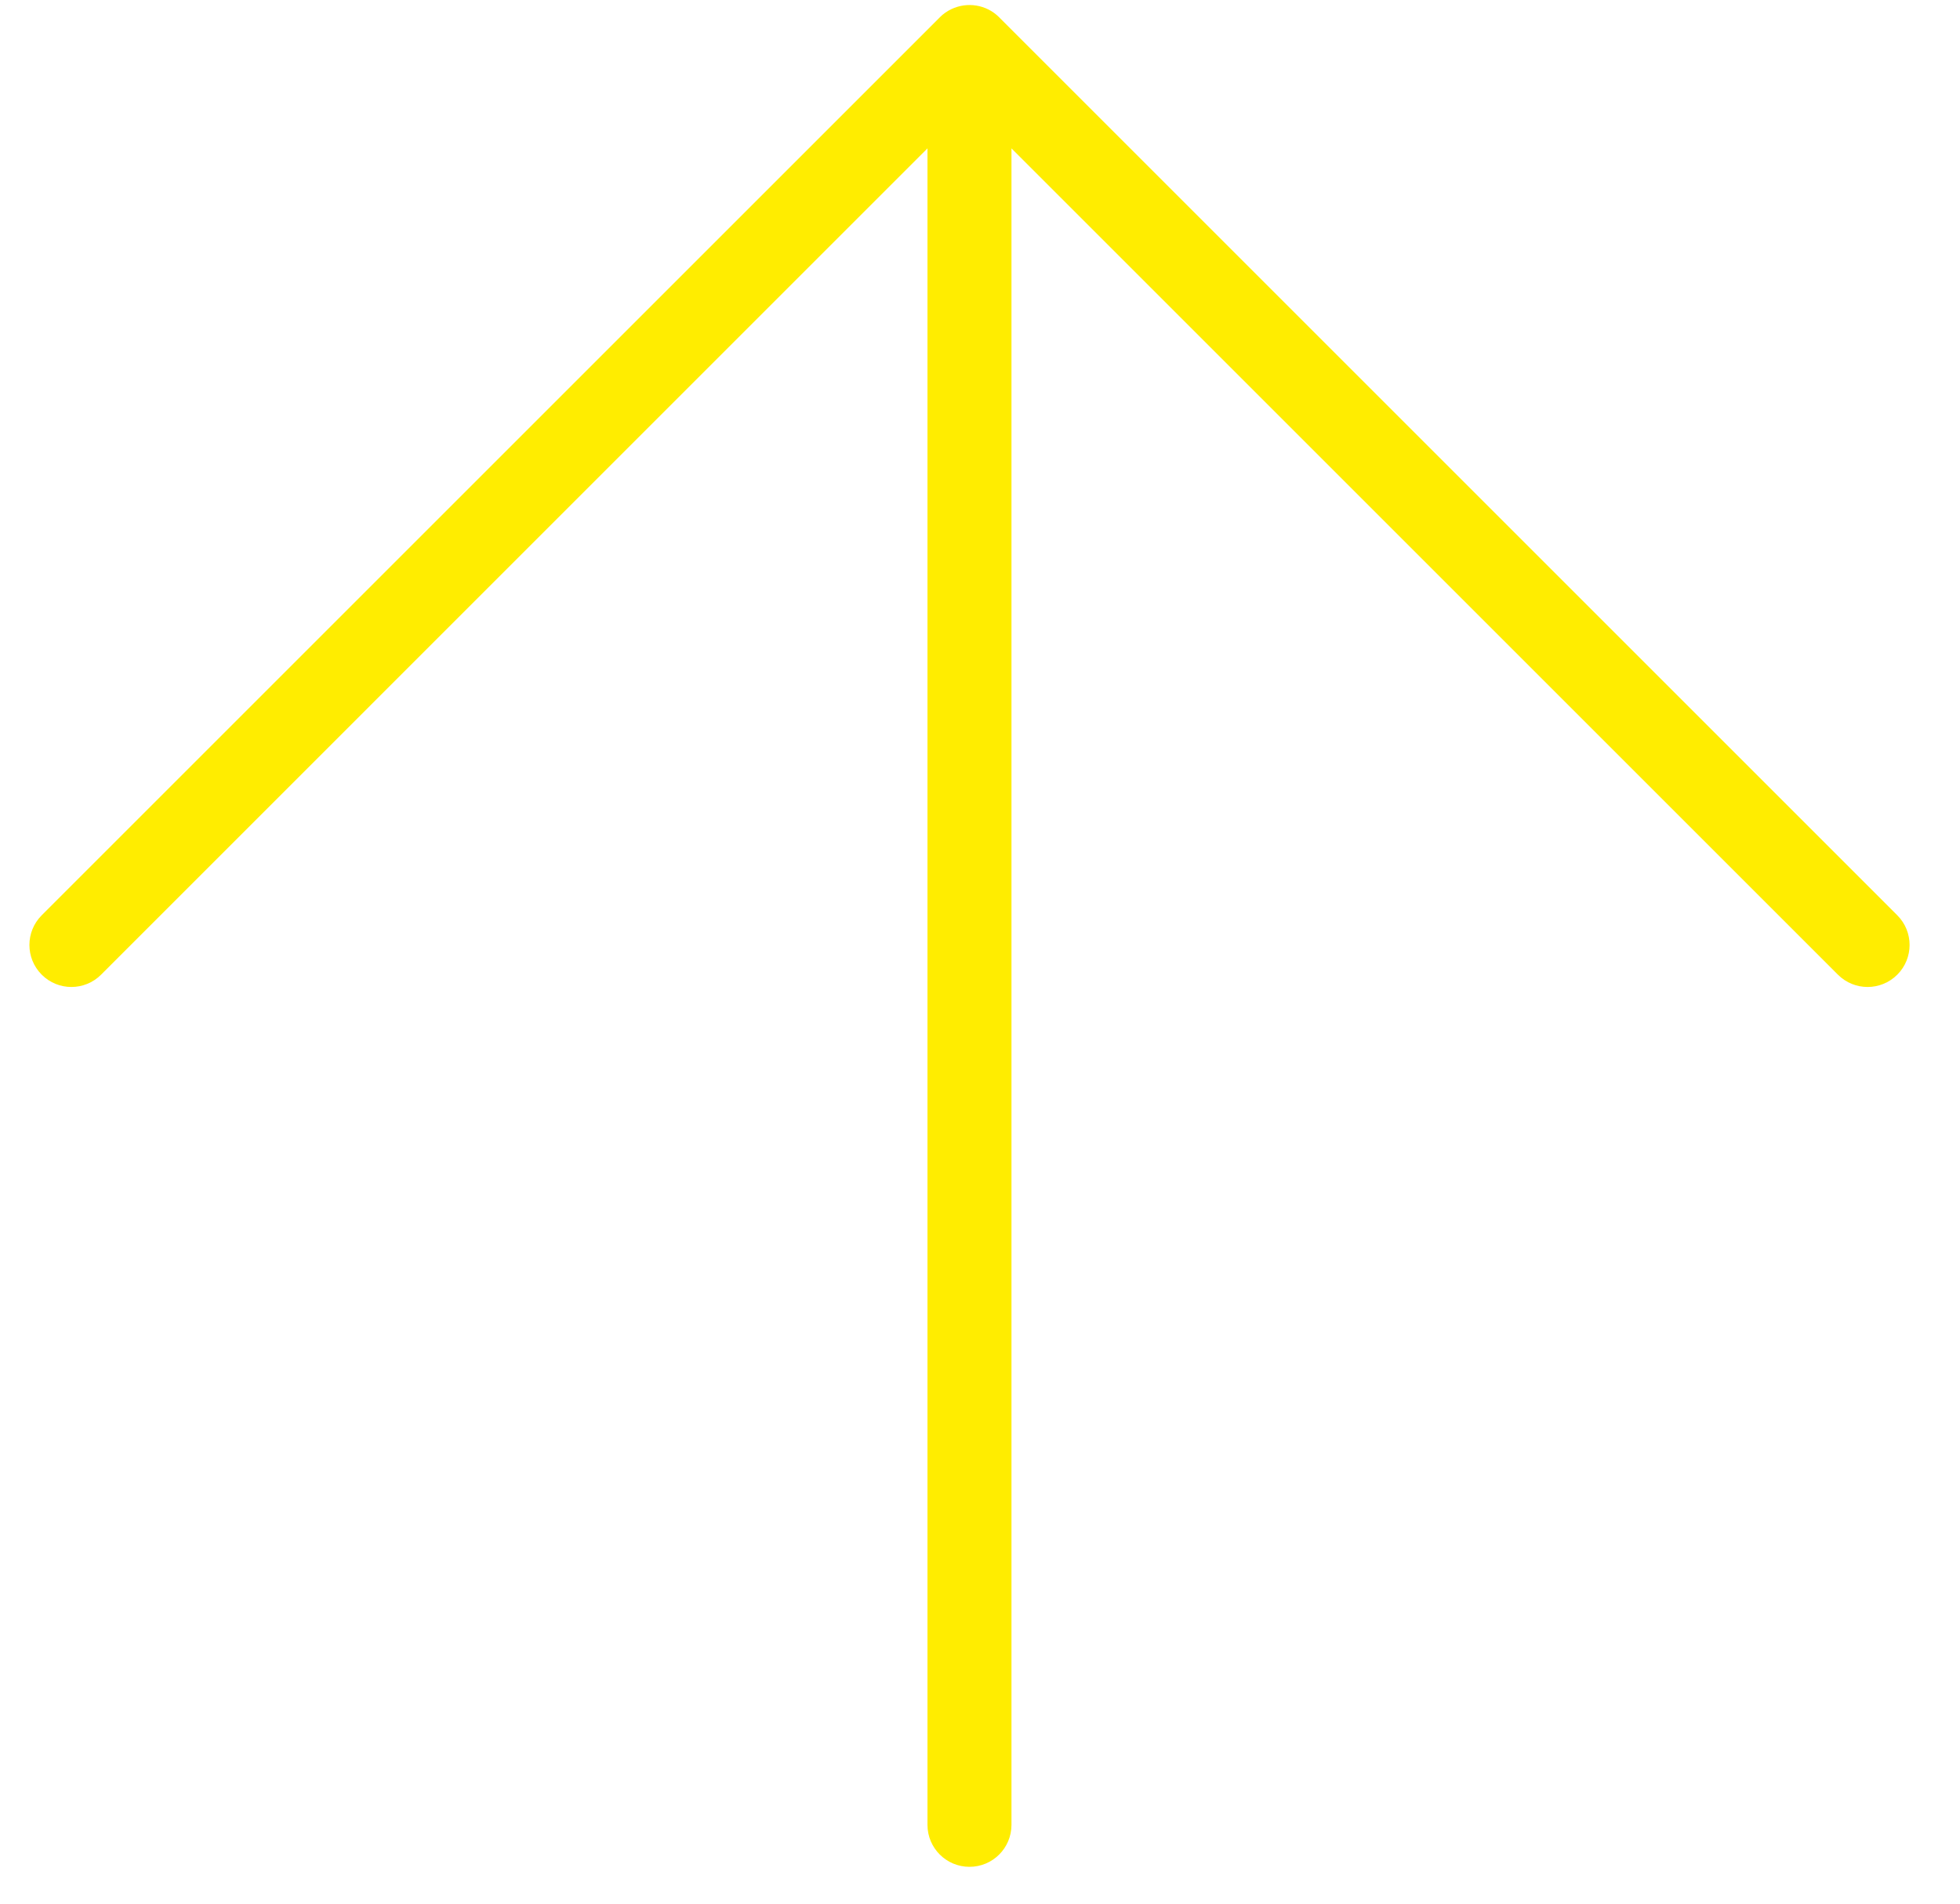 <svg width="35" height="34" viewBox="0 0 35 34" fill="none" xmlns="http://www.w3.org/2000/svg">
<path id="Union" fill-rule="evenodd" clip-rule="evenodd" d="M0.745 17.408C0.452 17.115 0.452 16.64 0.745 16.347L16.781 0.311C16.781 0.31 16.782 0.31 16.782 0.309C16.782 0.309 16.782 0.309 16.782 0.309C16.844 0.247 16.914 0.199 16.989 0.163C17.268 0.03 17.612 0.078 17.843 0.309C17.845 0.311 17.847 0.314 17.849 0.316L33.88 16.347C34.173 16.64 34.173 17.115 33.88 17.408C33.587 17.701 33.113 17.701 32.82 17.408L18.062 2.65L18.062 32.592C18.062 33.007 17.727 33.342 17.312 33.342C16.898 33.342 16.562 33.007 16.562 32.592L16.562 2.65L1.805 17.408C1.512 17.701 1.037 17.701 0.745 17.408Z" fill="#FFED00"/>
</svg>
